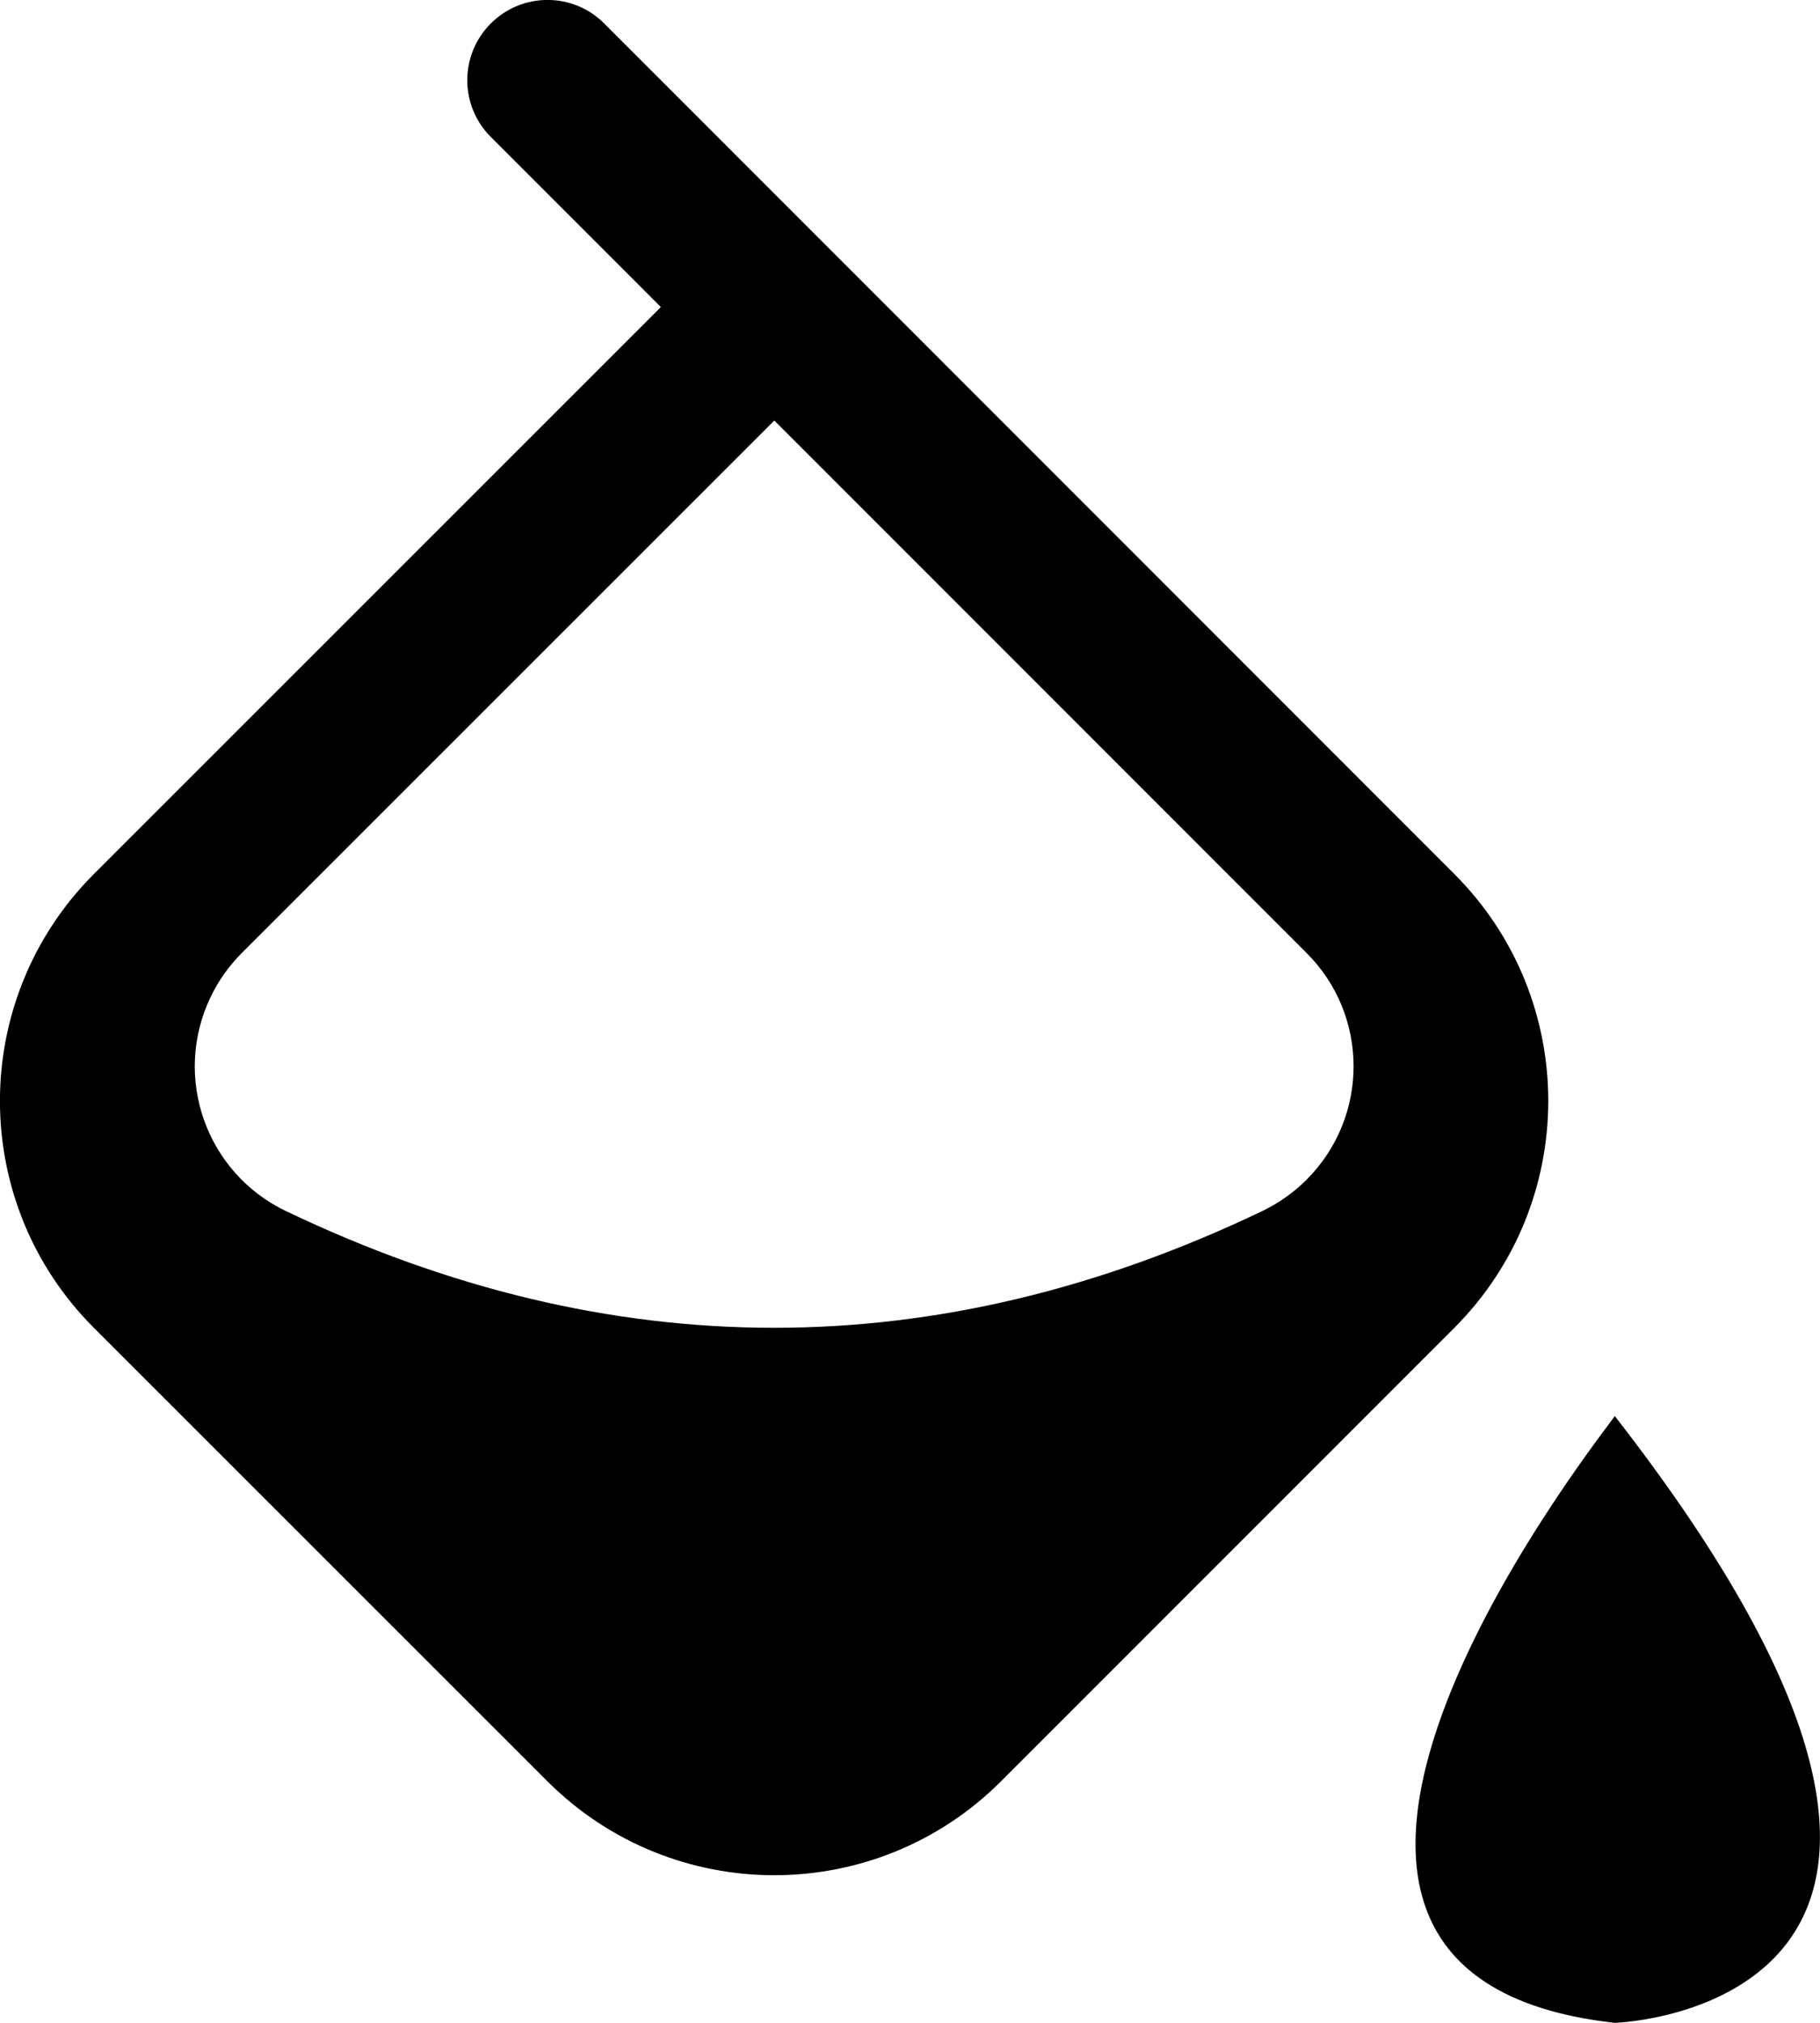 <svg width="9" height="10" viewBox="0 0 9 10" xmlns="http://www.w3.org/2000/svg">
  <path d="M3.268 1.518l-.841-.841c-.155-.155-.155-.406 0-.561.155-.155.406-.155.561 0L7.192 4.321c.619.619.619 1.623 0 2.243L4.95 8.806c-.619.619-1.623.619-2.243 0L.464 6.564c-.619-.619-.619-1.623 0-2.243L3.268 1.518zm.561.561L1.196 4.711c-.064.064-.116.137-.155.219-.189.395-.022.868.373 1.057.805.385 1.609.577 2.414.577.805 0 1.609-.192 2.414-.577.081-.039.155-.091.219-.155.31-.31.31-.812 0-1.121l-2.632-2.632zM7.985 7c2.277 2.925.012 3 0 3-2.223-.247.013-3 0-3z"/>
</svg>